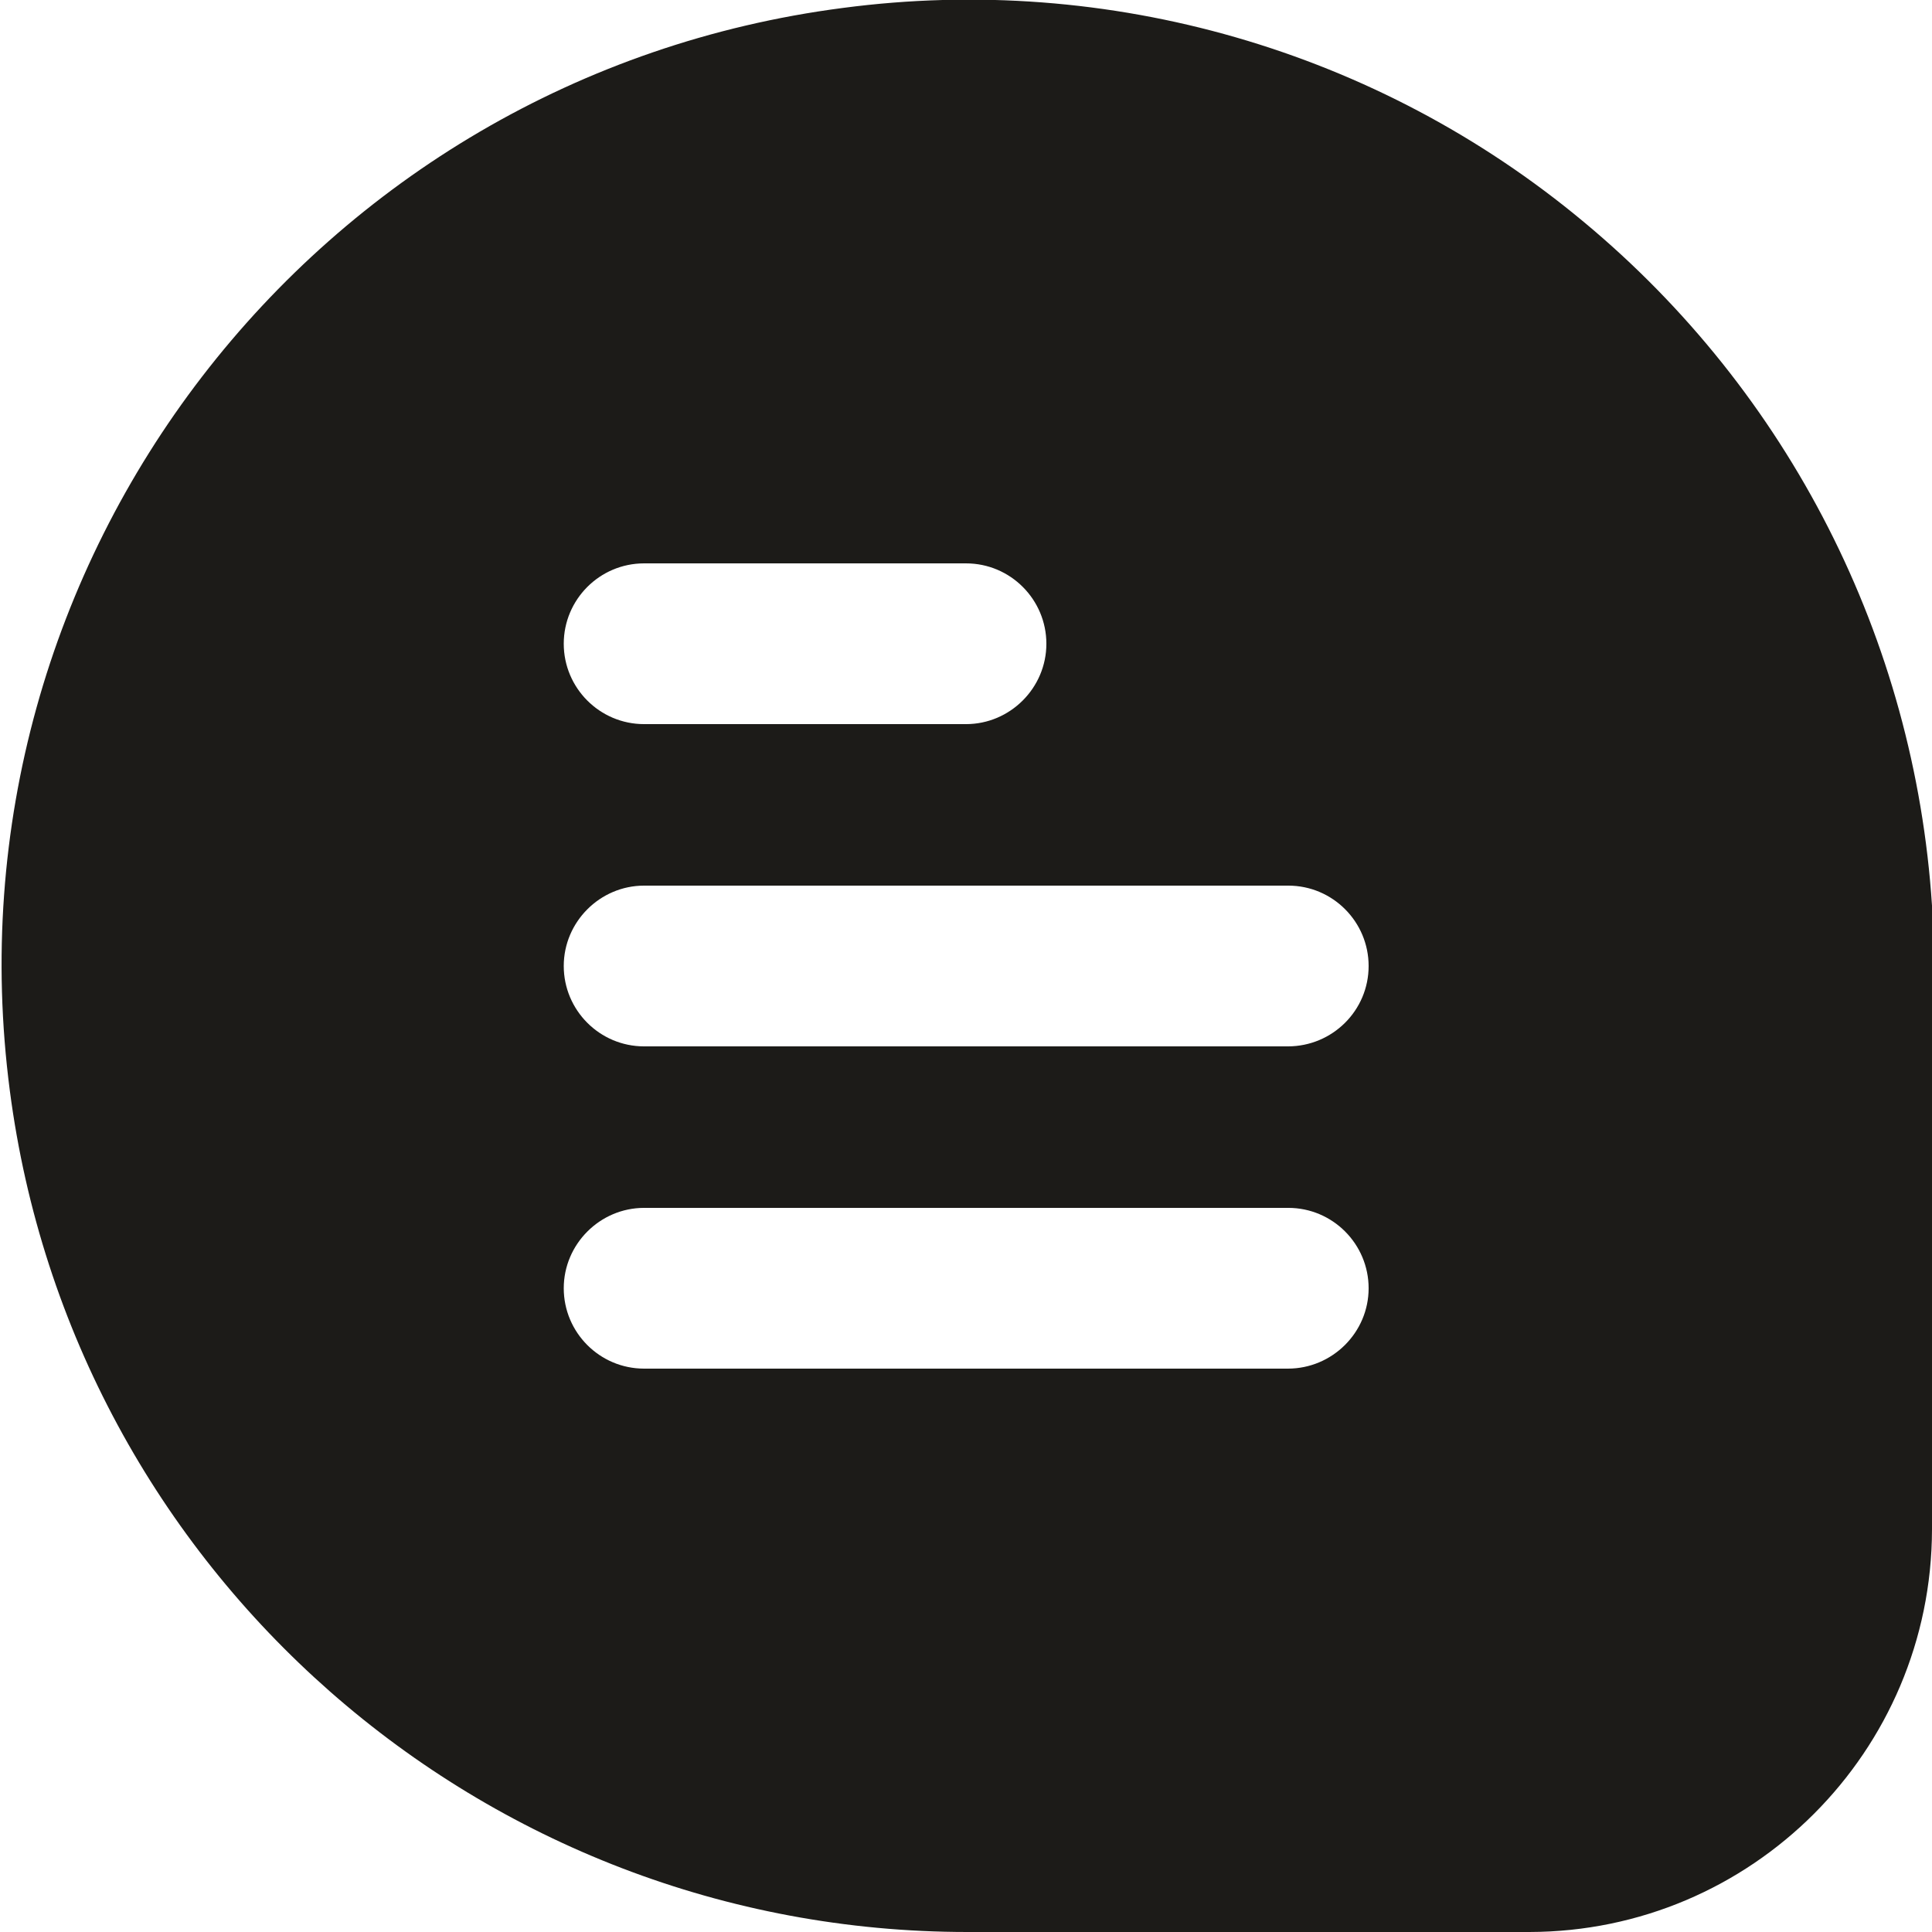 <?xml version="1.0" encoding="UTF-8"?>
<svg xmlns="http://www.w3.org/2000/svg" version="1.1" viewBox="0 0 512 512">
  <defs>
    <style>
      .cls-1 {
        fill: #1c1b18;
      }
    </style>
  </defs>
  <!-- Generator: Adobe Illustrator 28.6.0, SVG Export Plug-In . SVG Version: 1.2.0 Build 709)  -->
  <g>
    <g id="Filled">
      <path class="cls-1" d="M419.7,58.8C365.1,13.3,293.9-7.2,223.4,2.1,83.2,20.3-15.7,148.8,2.6,289c16.6,127.5,125.2,223,253.8,223h148.9c58.9-.1,106.6-47.8,106.7-106.7v-165.3c-4.6-70.6-37.9-136-92.3-181.2ZM170.7,149.3h85.3c11.8,0,21.3,9.6,21.3,21.3s-9.6,21.3-21.3,21.3h-85.3c-11.8,0-21.3-9.6-21.3-21.3,0-11.7,9.5-21.3,21.3-21.3ZM341.3,362.7h-170.6c-11.8,0-21.3-9.6-21.3-21.3s9.6-21.3,21.3-21.3h170.7c11.8,0,21.3,9.6,21.3,21.3s-9.6,21.3-21.4,21.3ZM341.3,277.3h-170.6c-11.8,0-21.3-9.6-21.3-21.3s9.6-21.3,21.3-21.3h170.7c11.8,0,21.3,9.6,21.3,21.3,0,11.8-9.6,21.3-21.4,21.3Z"/>
    </g>
  </g>
</svg>
